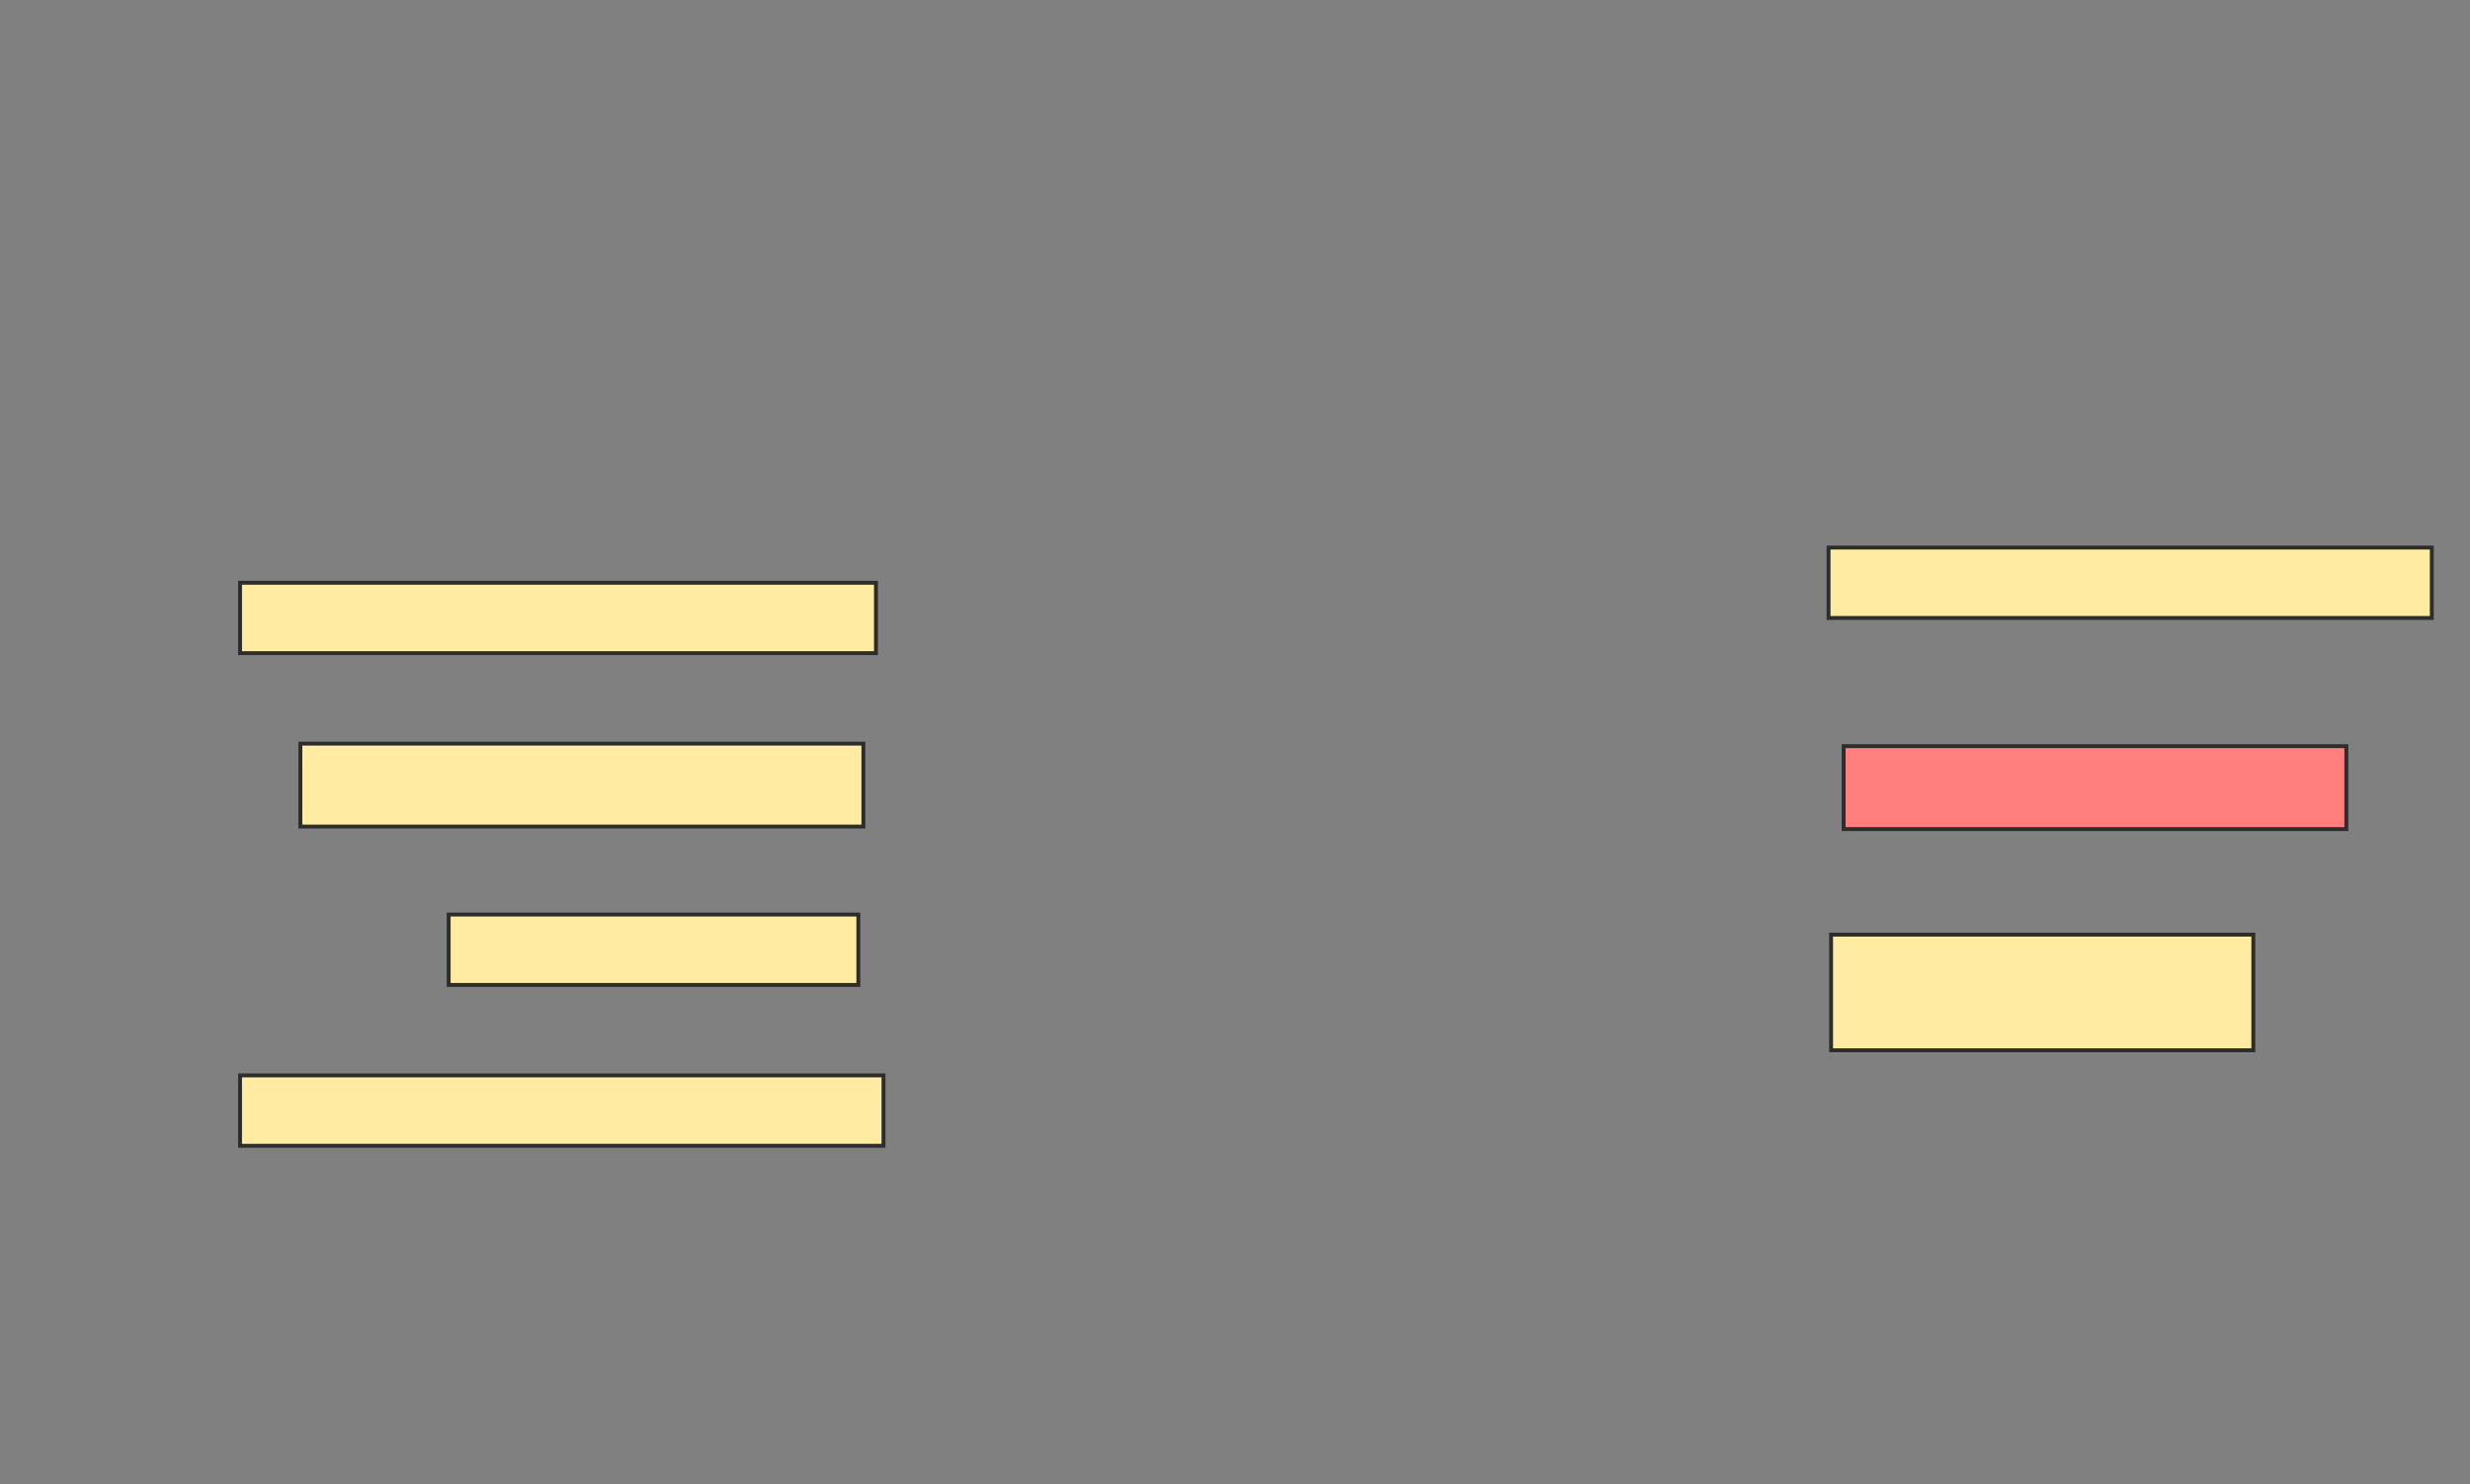 <svg xmlns="http://www.w3.org/2000/svg" width="634" height="381">
 <rect width="100%" height="100%" fill="#808080" stroke="none"/>
 <!-- Created with Image Occlusion Enhanced -->
 <g>
  <title>Labels</title>
 </g>
 <g>
  <title>Masks</title>
  <rect id="d424c26911fe46d7ba060ae5abed9a9f-ao-1" height="18.065" width="154.839" y="140.548" x="469.355" stroke="#2D2D2D" fill="#FFEBA2"/>
  <rect id="d424c26911fe46d7ba060ae5abed9a9f-ao-2" height="18.065" width="163.226" y="149.581" x="61.613" stroke="#2D2D2D" fill="#FFEBA2"/>
  <rect id="d424c26911fe46d7ba060ae5abed9a9f-ao-3" height="21.29" width="144.516" y="190.871" x="77.097" stroke="#2D2D2D" fill="#FFEBA2"/>
  <rect id="d424c26911fe46d7ba060ae5abed9a9f-ao-4" height="21.29" width="129.032" y="191.516" x="473.226" stroke="#2D2D2D" fill="#FF7E7E" class="qshape"/>
  <rect id="d424c26911fe46d7ba060ae5abed9a9f-ao-5" height="18.065" width="105.161" y="234.742" x="115.161" stroke="#2D2D2D" fill="#FFEBA2"/>
  <rect id="d424c26911fe46d7ba060ae5abed9a9f-ao-6" height="29.677" width="108.387" y="239.903" x="470" stroke="#2D2D2D" fill="#FFEBA2"/>
  <rect id="d424c26911fe46d7ba060ae5abed9a9f-ao-7" height="18.065" width="165.161" y="276.032" x="61.613" stroke="#2D2D2D" fill="#FFEBA2"/>
 </g>
</svg>